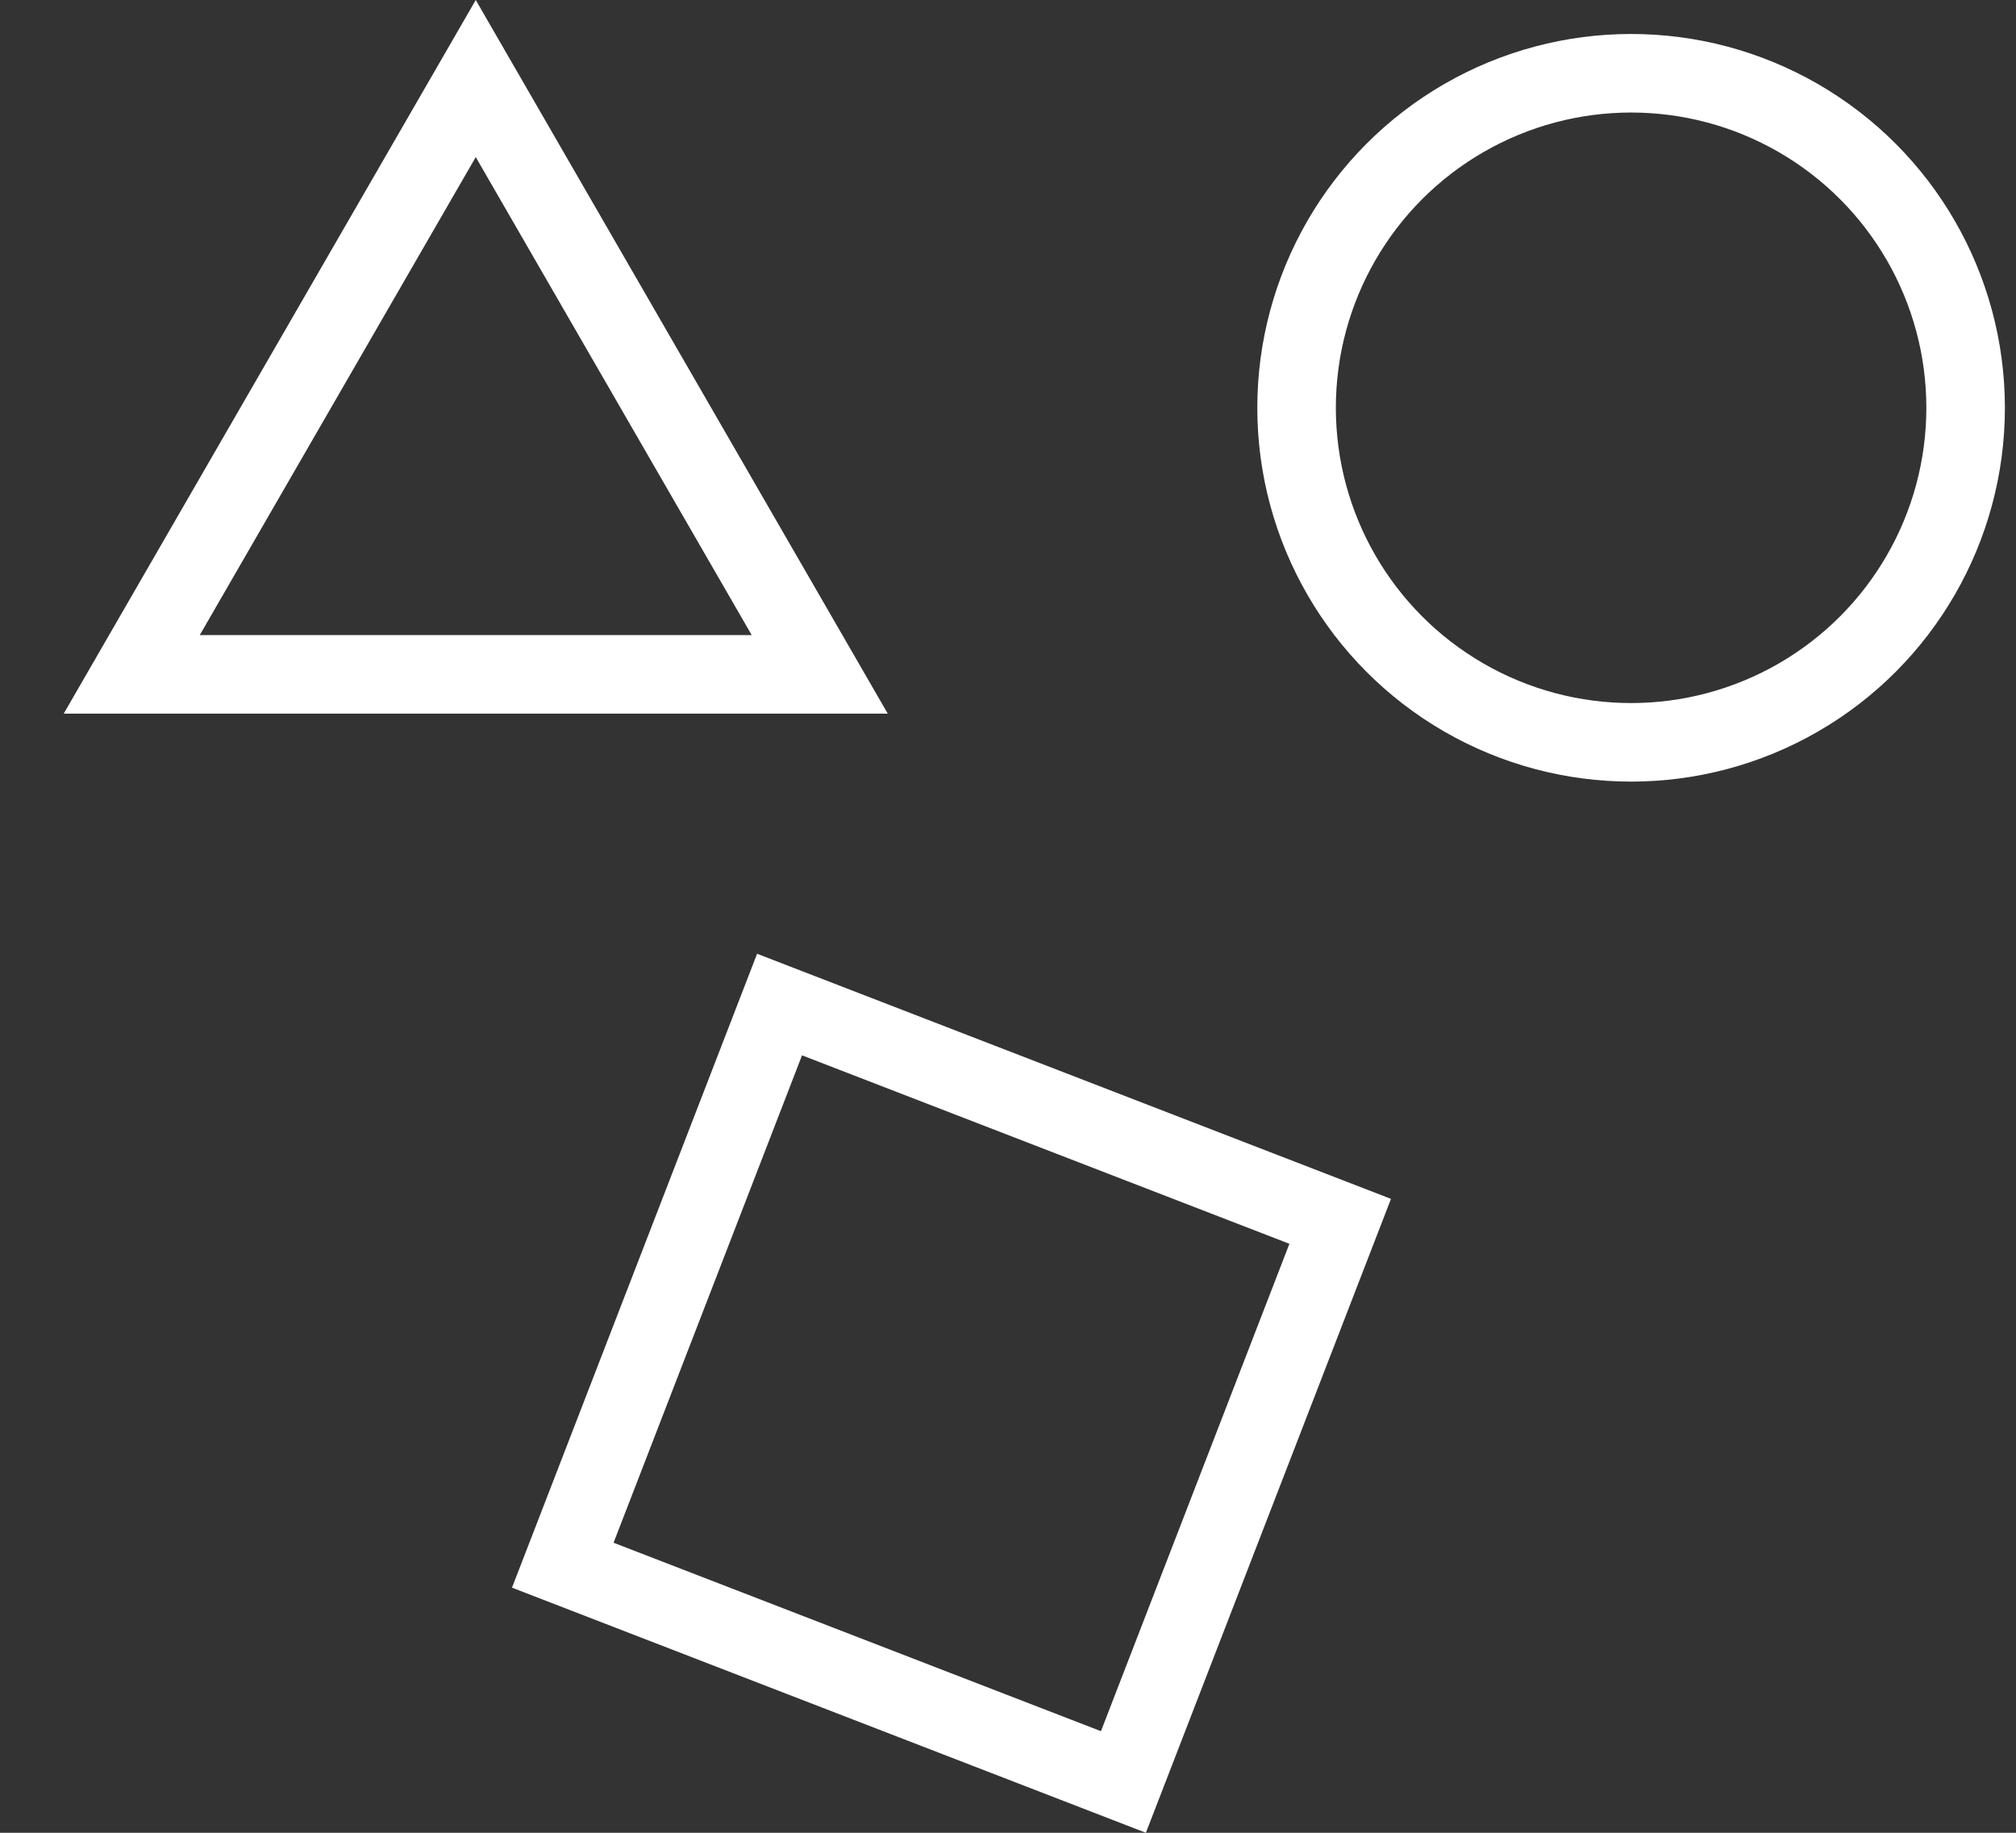 <svg width="77" height="70" viewBox="0 0 77 70" fill="none" xmlns="http://www.w3.org/2000/svg">
<rect x="0" y="0" width="77" height="70" fill="#333333" stroke="none"/>
<rect x="29.775" y="38.367" width="22.958" height="22.958" transform="rotate(21.14 29.775 38.367)" stroke="white" stroke-width="3"/>
<circle cx="62.299" cy="15.575" r="12.777" stroke="white" stroke-width="3"/>
<path d="M5.032 25.756L18.171 3L31.309 25.756H5.032Z" stroke="white" stroke-width="3"/>
</svg>
